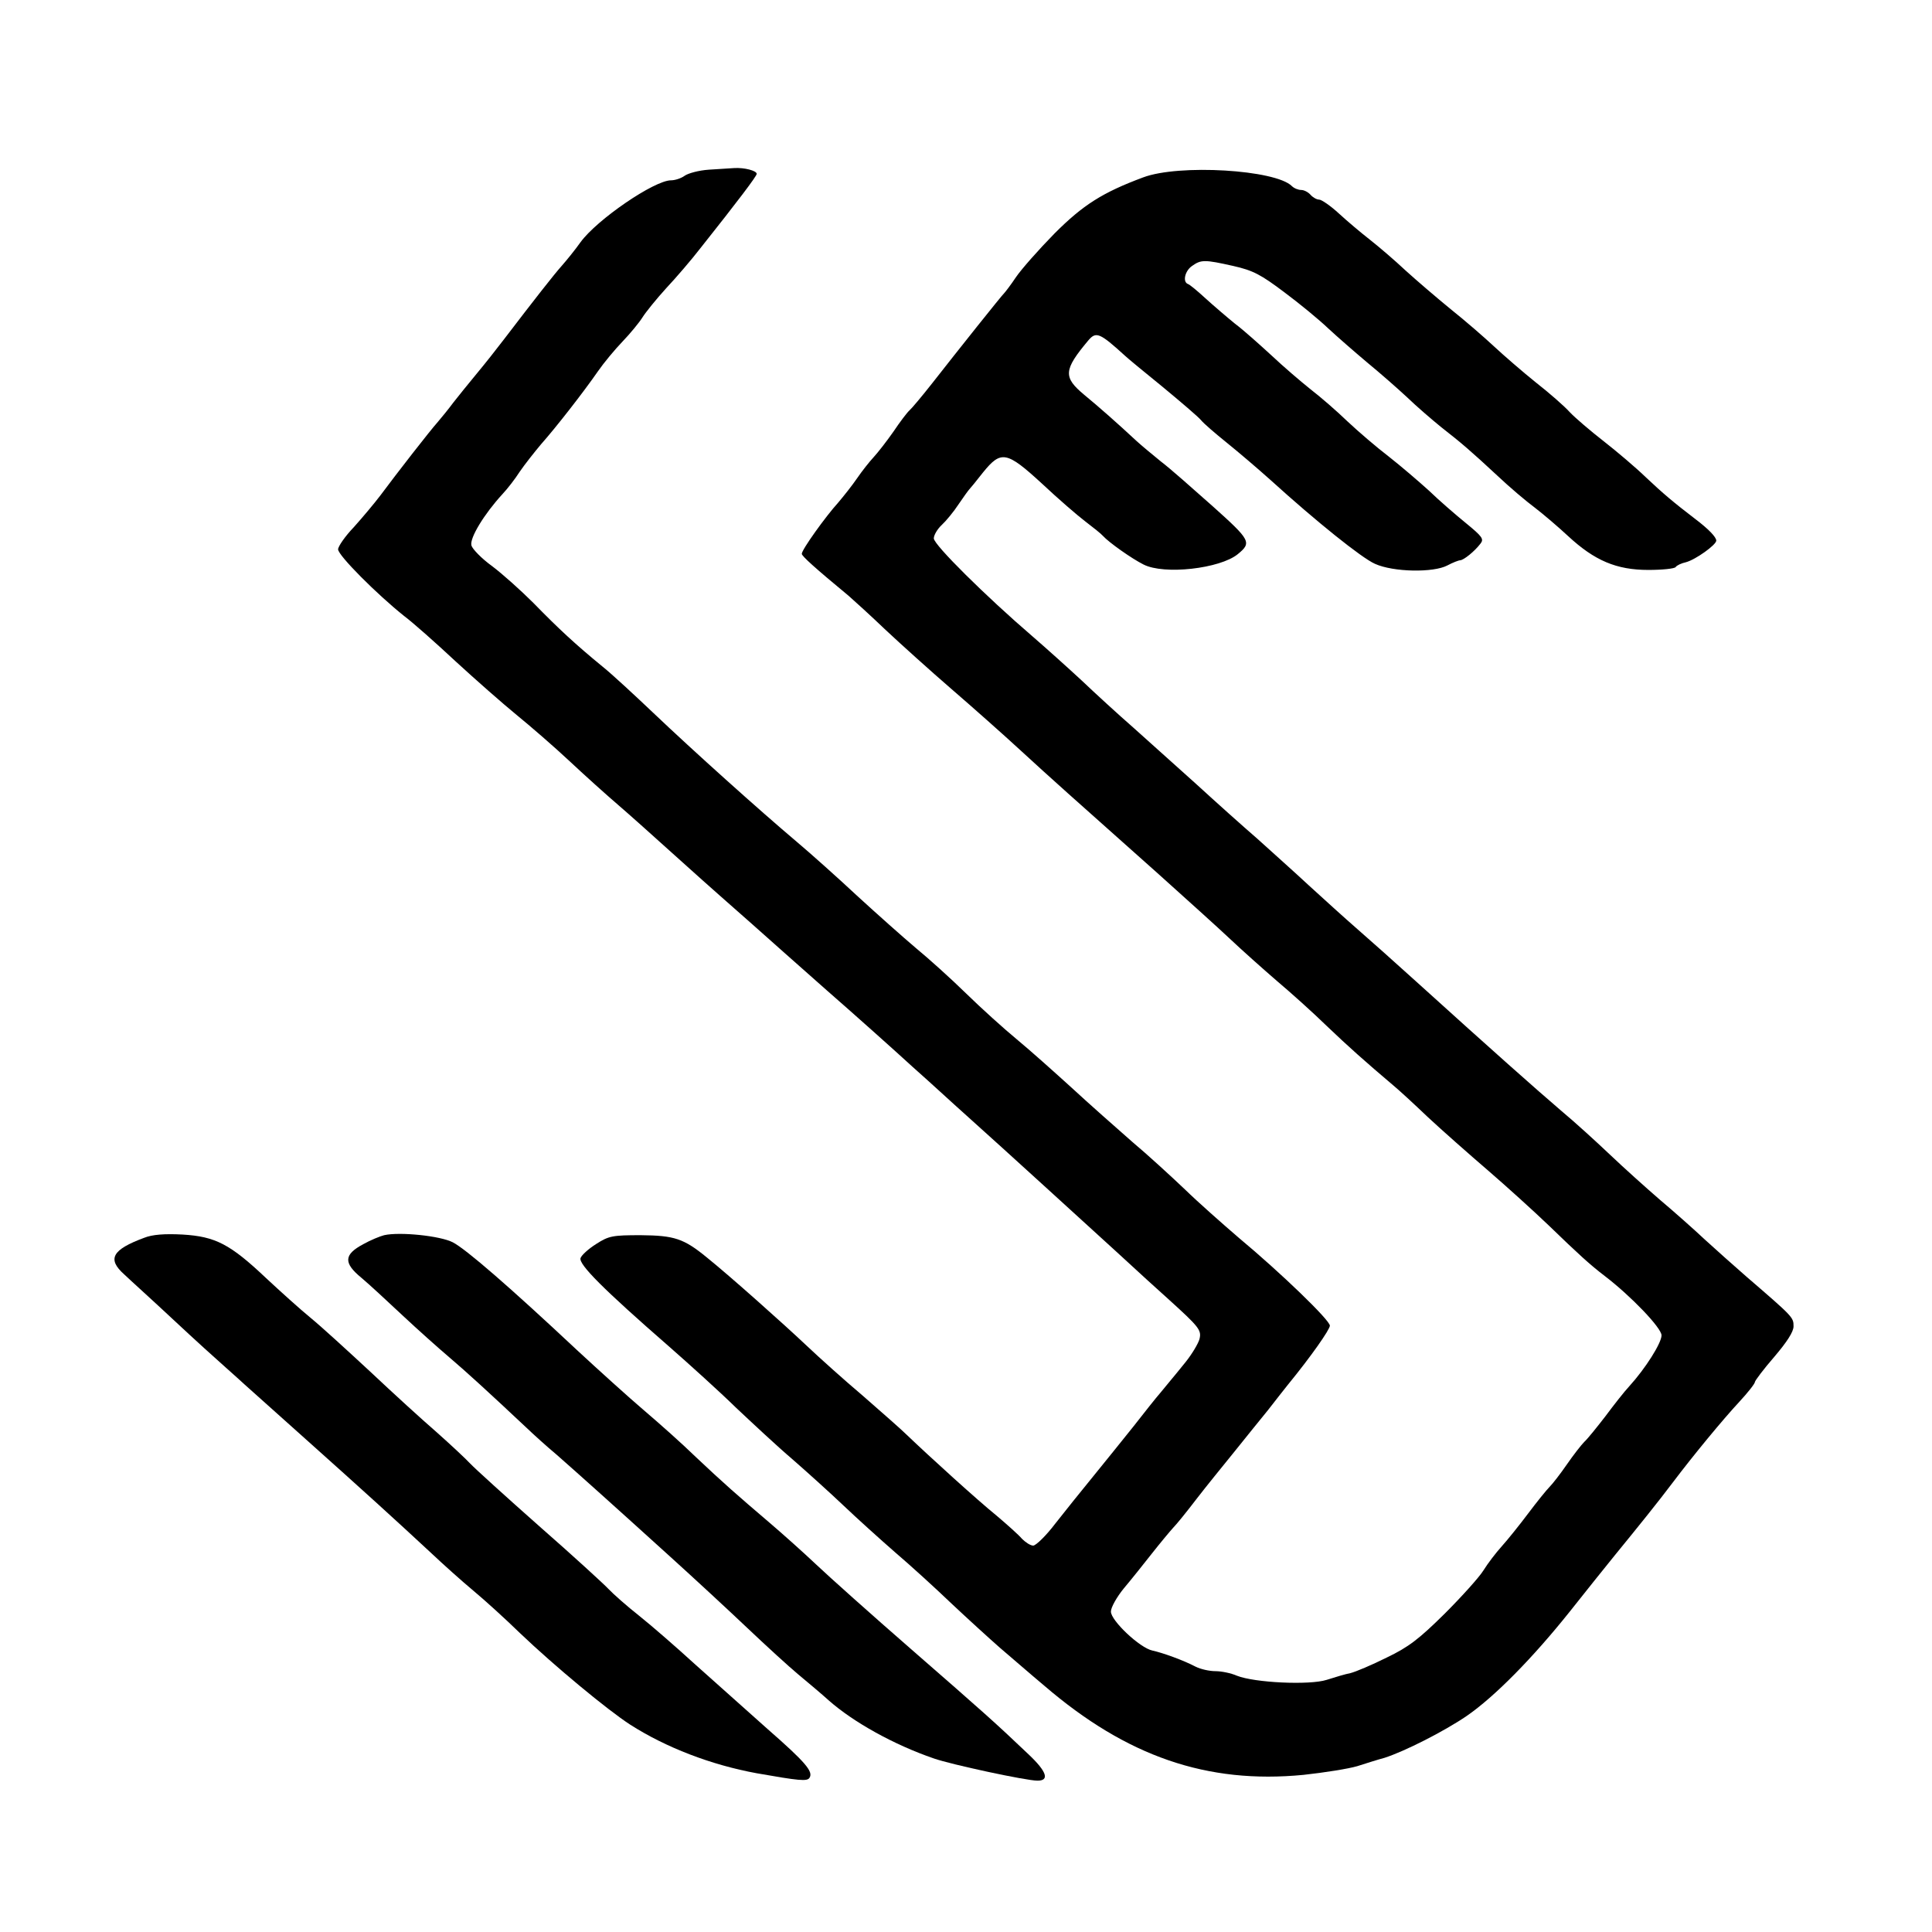 <?xml version="1.0" standalone="no"?>
<!DOCTYPE svg PUBLIC "-//W3C//DTD SVG 20010904//EN"
 "http://www.w3.org/TR/2001/REC-SVG-20010904/DTD/svg10.dtd">
<svg version="1.0" xmlns="http://www.w3.org/2000/svg"
 width="600pt" height="600pt" viewBox="0 0 600 600"
 preserveAspectRatio="xMidYMid meet">

<g transform="translate(0,600) scale(0.1,-0.1)"
fill="#000000" stroke="none">
<path d="M2201 5473 c-30 -2 -64 -11 -75 -19 -11 -8 -30 -14 -42 -14 -52 0
-230 -122 -281 -192 -17 -24 -43 -56 -58 -73 -25 -28 -86 -106 -180 -229 -22
-29 -60 -77 -85 -107 -25 -30 -57 -70 -72 -89 -14 -19 -36 -46 -48 -60 -25
-28 -127 -159 -179 -229 -19 -25 -56 -69 -82 -98 -27 -28 -49 -60 -49 -69 0
-19 121 -140 205 -207 28 -21 100 -85 160 -141 61 -56 145 -130 189 -166 43
-35 118 -100 165 -144 48 -45 116 -106 151 -136 35 -30 113 -100 174 -155 61
-55 125 -112 141 -126 17 -15 62 -55 102 -90 39 -35 143 -127 230 -204 87 -76
208 -184 268 -239 61 -54 130 -118 155 -140 145 -130 380 -345 480 -436 63
-58 134 -123 159 -145 96 -87 103 -96 96 -124 -4 -14 -23 -46 -43 -71 -20 -25
-40 -49 -45 -55 -4 -5 -19 -23 -33 -40 -14 -16 -52 -64 -84 -105 -33 -41 -89
-111 -125 -155 -36 -44 -89 -110 -118 -147 -28 -37 -59 -67 -68 -68 -9 0 -24
10 -35 21 -10 12 -46 44 -79 72 -57 46 -208 183 -279 251 -17 17 -79 71 -136
121 -58 49 -136 119 -175 156 -72 68 -238 216 -310 274 -72 59 -101 68 -205
69 -87 0 -99 -2 -138 -27 -24 -15 -46 -35 -49 -44 -7 -19 72 -98 274 -274 65
-57 159 -142 208 -190 50 -47 128 -120 175 -160 47 -41 119 -106 160 -145 41
-39 113 -104 160 -145 47 -40 126 -112 175 -159 50 -47 117 -108 150 -137 33
-28 95 -82 138 -118 256 -220 506 -306 805 -277 65 7 140 19 167 27 28 9 66
21 85 26 62 20 183 81 255 130 87 60 205 180 320 324 48 61 111 139 140 175
76 93 134 165 180 226 65 86 155 195 207 251 26 28 48 56 48 61 0 4 27 40 60
78 40 47 60 78 60 95 0 28 -1 29 -146 154 -38 33 -96 85 -129 115 -33 31 -96
87 -140 124 -44 38 -114 101 -155 140 -41 39 -109 101 -151 136 -75 64 -217
190 -449 400 -64 58 -147 132 -185 165 -38 33 -105 94 -150 135 -44 41 -117
106 -160 145 -44 38 -130 115 -190 170 -61 55 -149 134 -195 175 -47 41 -119
107 -160 146 -41 38 -111 101 -155 139 -142 122 -305 283 -305 303 0 10 11 29
25 42 13 12 37 41 52 64 15 22 30 43 33 46 3 3 22 26 43 53 56 69 73 66 183
-35 49 -46 109 -98 134 -117 25 -19 50 -39 55 -45 19 -21 90 -71 126 -89 64
-33 238 -13 293 32 44 36 40 43 -77 148 -62 55 -134 119 -162 140 -27 22 -62
51 -76 64 -58 54 -117 106 -162 143 -66 55 -64 77 13 169 24 28 35 24 114 -48
6 -6 58 -49 116 -96 58 -48 112 -94 120 -104 8 -10 44 -41 80 -70 36 -29 97
-81 136 -116 141 -128 283 -242 324 -260 57 -26 182 -28 225 -5 17 9 35 16 40
16 11 1 44 27 63 52 11 14 5 22 -45 63 -32 26 -84 71 -115 101 -32 29 -88 77
-125 106 -38 29 -95 78 -128 109 -33 32 -85 77 -115 100 -30 24 -84 70 -120
104 -36 33 -87 79 -115 100 -27 22 -69 58 -93 80 -24 22 -48 42 -53 43 -17 7
-9 41 13 56 28 20 39 20 128 0 62 -14 86 -27 159 -82 47 -35 109 -86 136 -112
28 -26 82 -73 120 -105 39 -32 95 -81 125 -109 30 -29 78 -70 105 -92 64 -50
92 -74 176 -152 37 -35 89 -79 116 -99 26 -20 73 -60 103 -88 82 -76 150 -105
249 -105 44 0 82 4 85 9 3 5 18 12 32 15 30 8 94 54 94 67 0 11 -24 36 -65 67
-68 52 -101 80 -154 130 -31 30 -90 80 -131 112 -41 32 -88 72 -105 90 -16 18
-64 60 -105 92 -41 33 -100 84 -130 112 -30 28 -91 81 -135 116 -44 36 -107
90 -140 120 -33 31 -82 73 -110 95 -27 21 -71 58 -97 82 -26 24 -54 43 -61 43
-8 0 -20 7 -27 15 -7 8 -20 15 -29 15 -9 0 -22 5 -29 12 -51 51 -351 69 -462
27 -126 -47 -186 -85 -275 -174 -49 -50 -103 -111 -120 -136 -16 -24 -33 -46
-36 -49 -7 -6 -144 -178 -223 -279 -33 -42 -65 -80 -72 -86 -6 -5 -29 -35 -49
-65 -21 -30 -49 -66 -62 -80 -13 -14 -36 -43 -51 -65 -15 -22 -42 -56 -59 -76
-39 -43 -113 -146 -113 -159 0 -7 41 -44 145 -130 16 -14 68 -61 115 -106 47
-44 139 -127 205 -184 66 -57 163 -143 215 -191 98 -90 152 -138 425 -381 88
-79 189 -170 225 -204 36 -34 101 -92 145 -130 44 -37 114 -100 155 -140 68
-65 121 -112 206 -184 16 -13 65 -58 109 -100 44 -41 128 -115 185 -164 58
-50 143 -127 190 -172 91 -88 128 -122 174 -157 81 -62 176 -161 176 -184 0
-24 -50 -103 -100 -158 -15 -16 -48 -58 -74 -93 -27 -35 -56 -71 -66 -80 -9
-9 -34 -41 -54 -70 -20 -29 -44 -60 -54 -70 -9 -9 -39 -46 -66 -82 -27 -36
-64 -82 -82 -102 -19 -21 -44 -54 -57 -75 -13 -21 -67 -81 -120 -134 -80 -79
-112 -104 -181 -137 -46 -23 -96 -44 -112 -48 -16 -3 -49 -13 -74 -21 -53 -17
-224 -9 -279 13 -18 8 -48 14 -66 14 -19 0 -46 6 -62 14 -38 20 -102 43 -134
50 -39 8 -129 93 -129 121 0 13 18 45 40 72 22 26 61 75 87 108 26 33 56 69
66 80 11 11 44 52 73 90 30 39 83 104 117 146 34 42 81 101 105 130 23 30 51
65 62 79 72 88 130 171 130 183 0 17 -151 163 -283 273 -50 43 -126 110 -167
150 -41 39 -115 107 -165 149 -49 43 -134 118 -187 167 -54 49 -130 117 -170
150 -40 33 -111 97 -158 143 -47 46 -117 109 -156 141 -39 33 -120 105 -180
160 -60 56 -146 133 -190 170 -116 98 -321 282 -444 399 -58 55 -129 121 -159
145 -83 68 -137 118 -214 197 -39 39 -97 91 -129 115 -32 23 -61 53 -64 64 -6
23 40 98 96 159 16 17 40 48 54 70 15 22 45 60 66 85 47 53 132 162 177 227
18 26 52 67 76 92 24 25 52 59 62 75 10 16 43 57 74 91 31 33 79 89 106 124
116 146 175 224 175 231 0 10 -39 20 -70 18 -14 -1 -49 -3 -79 -5z"/>
<path d="M448 2156 c-100 -37 -116 -66 -62 -114 21 -20 91 -83 154 -142 63
-59 135 -124 160 -146 24 -21 51 -46 60 -54 9 -8 95 -85 190 -170 179 -160
277 -249 390 -354 36 -34 94 -86 130 -116 36 -30 101 -89 145 -132 107 -102
271 -238 342 -284 111 -71 251 -125 393 -151 131 -23 157 -26 164 -14 12 19
-11 47 -131 152 -64 57 -165 147 -223 199 -58 53 -136 121 -175 152 -38 30
-81 68 -95 83 -14 15 -110 103 -215 195 -104 92 -201 180 -215 195 -14 15 -61
59 -105 98 -44 38 -136 122 -205 187 -69 64 -152 140 -185 167 -33 27 -95 83
-139 124 -111 105 -157 129 -259 135 -56 3 -94 0 -119 -10z"/>
<path d="M1193 2164 c-12 -3 -42 -15 -65 -28 -60 -32 -62 -58 -6 -104 24 -20
81 -73 128 -117 47 -44 112 -102 145 -130 53 -45 124 -110 239 -218 23 -22 65
-60 95 -85 30 -26 91 -81 137 -122 46 -41 143 -129 216 -195 73 -66 180 -165
238 -220 58 -55 129 -120 159 -145 30 -25 73 -61 95 -81 76 -67 201 -137 326
-180 54 -19 287 -69 322 -69 38 0 29 28 -27 81 -104 99 -139 130 -365 327
-124 108 -256 226 -295 263 -38 36 -104 95 -145 130 -102 87 -142 122 -230
205 -41 40 -113 104 -160 144 -47 40 -141 125 -209 188 -207 194 -344 313
-385 334 -39 20 -164 33 -213 22z"/>
</g>
</svg>
